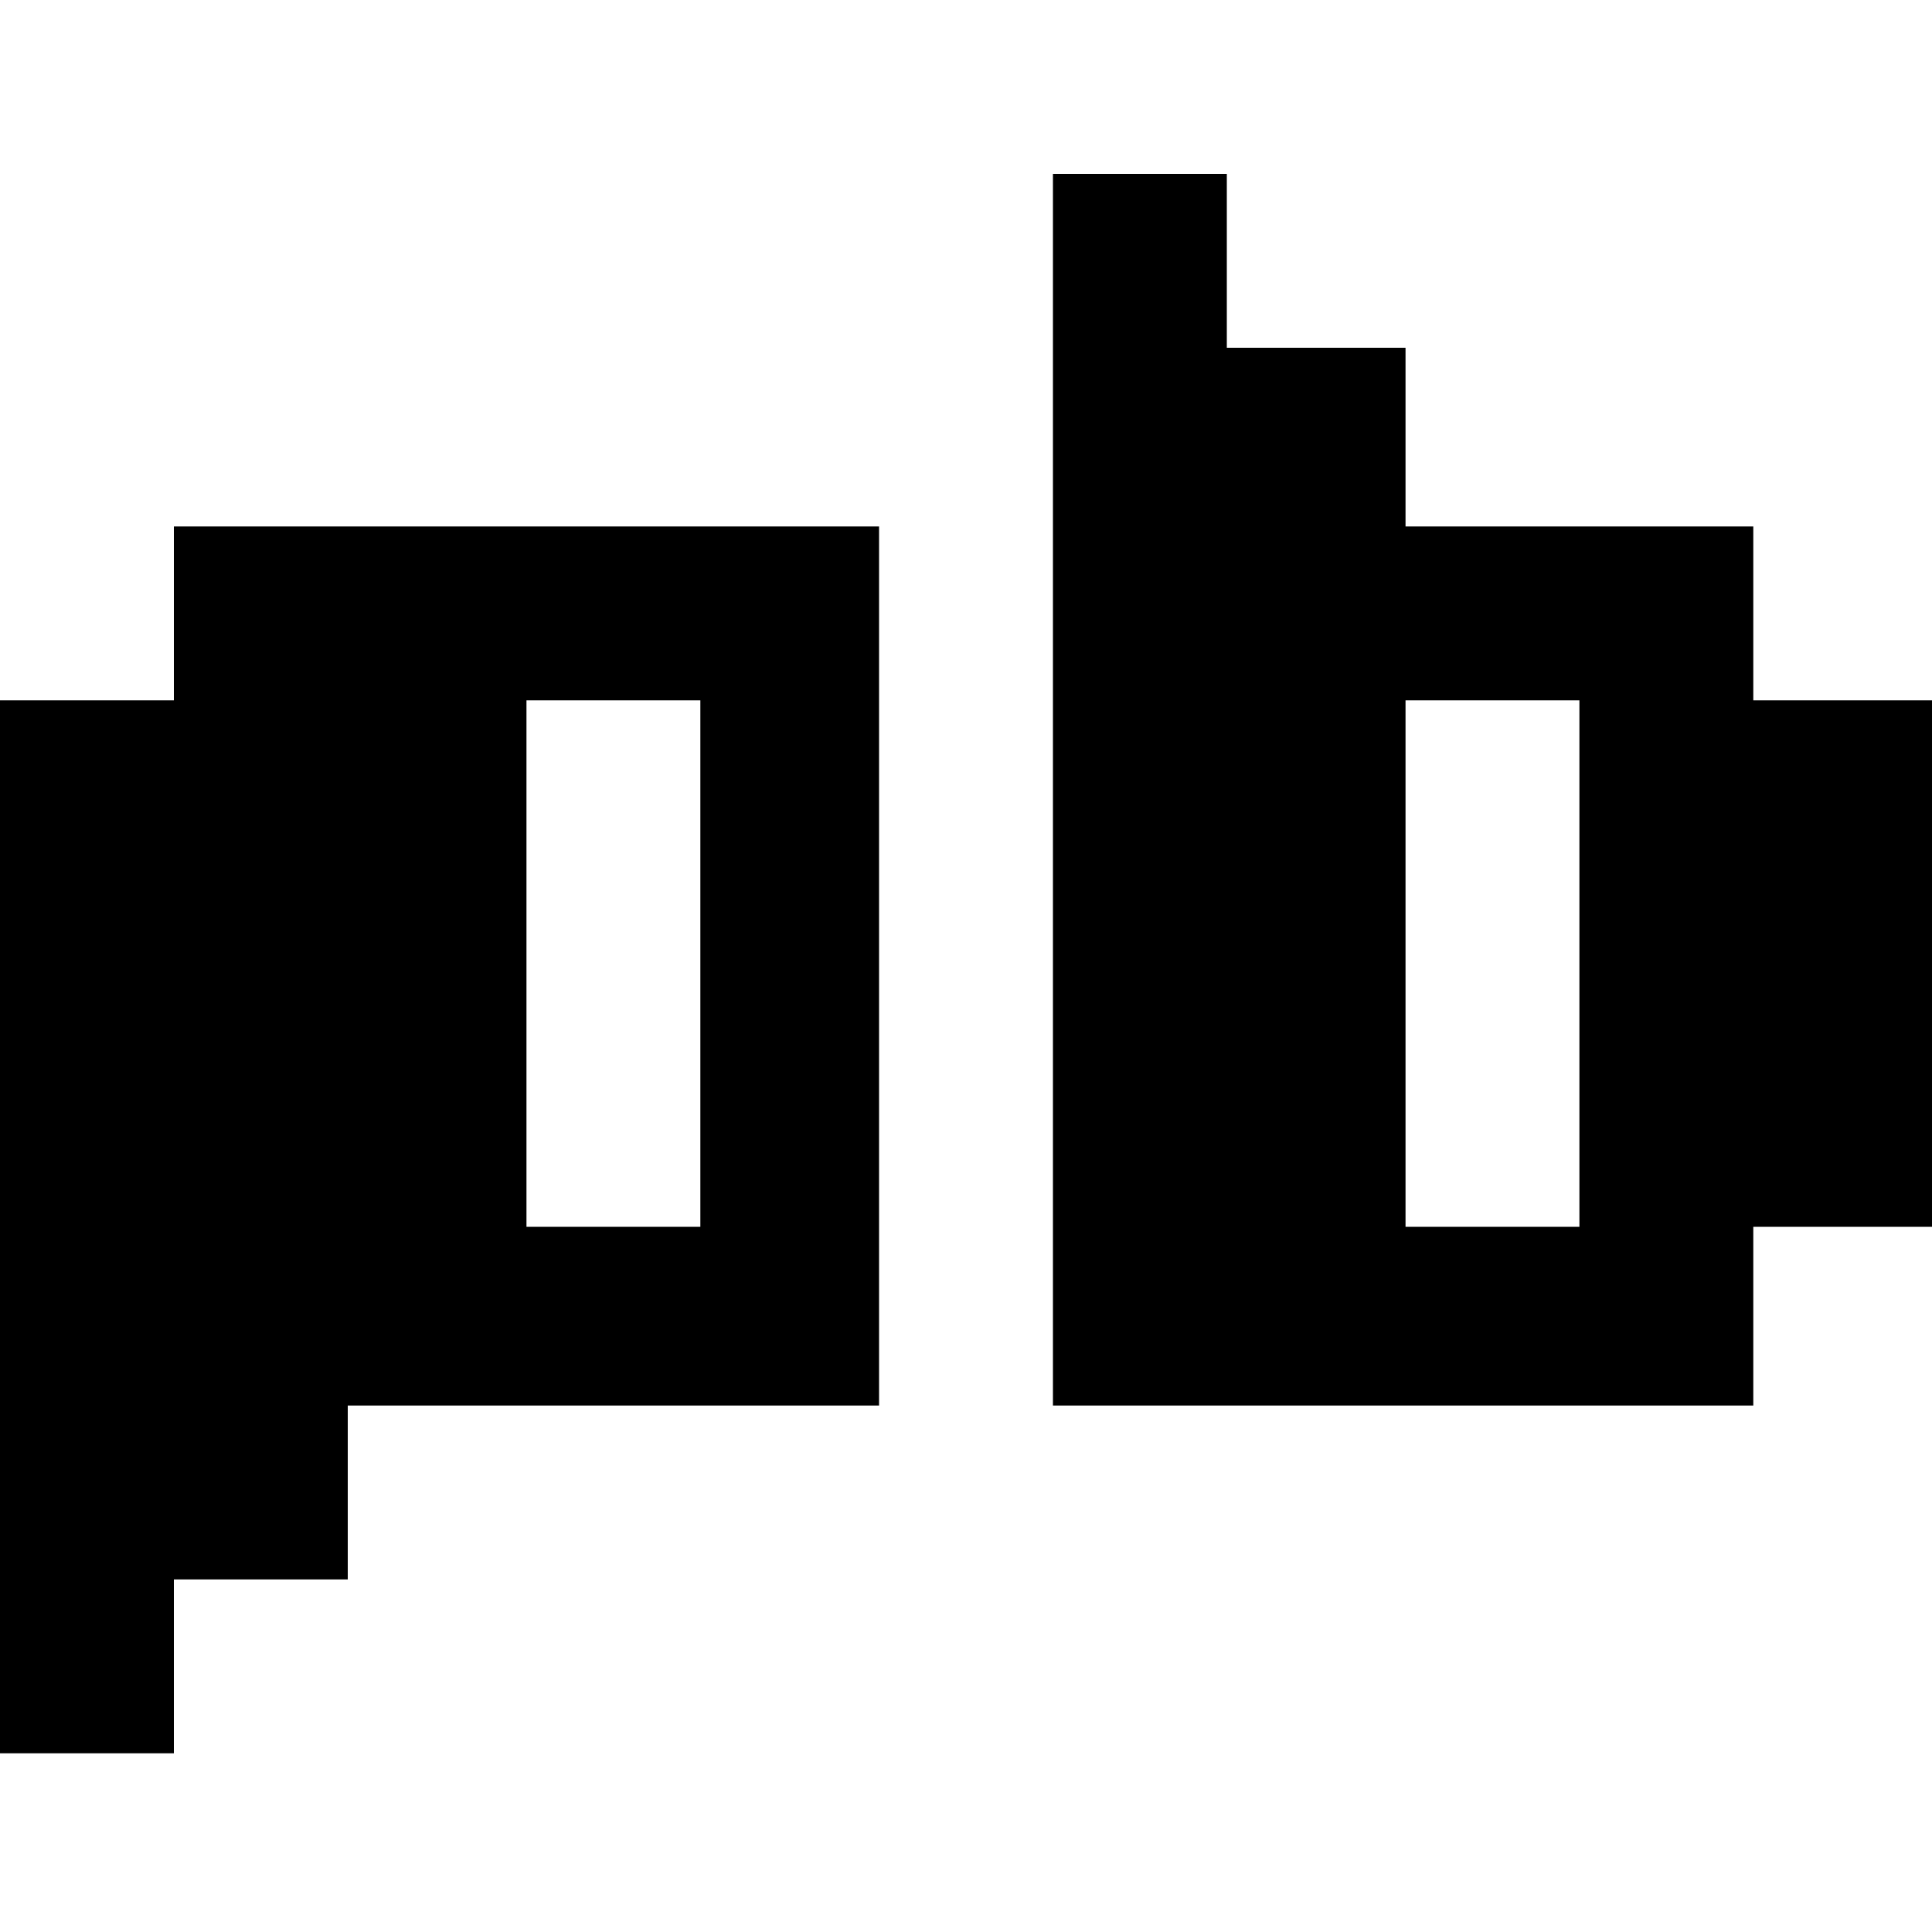 <?xml version="1.0" standalone="no"?>
<!DOCTYPE svg PUBLIC "-//W3C//DTD SVG 20010904//EN"
 "http://www.w3.org/TR/2001/REC-SVG-20010904/DTD/svg10.dtd">
<svg version="1.0" xmlns="http://www.w3.org/2000/svg"
 width="400pt" height="400pt" viewBox="0 0 400 400"
 preserveAspectRatio="xMidYMid meet">
<g transform="translate(0,400) scale(0.1,-0.1)"
fill="#000000" stroke="none">
<path d="M2180 2365 l0 -1275 725 0 725 0 0 185 0 185 185 0 185 0 0 545 0
545 -185 0 -185 0 0 180 0 180 -360 0 -360 0 0 185 0 185 -185 0 -185 0 0 180
0 180 -180 0 -180 0 0 -1275z m1090 -360 l0 -545 -180 0 -180 0 0 545 0 545
180 0 180 0 0 -545z"/>
<path d="M360 2730 l0 -180 -180 0 -180 0 0 -1090 0 -1090 180 0 180 0 0 180
0 180 180 0 180 0 0 180 0 180 550 0 550 0 0 910 0 910 -730 0 -730 0 0 -180z
m1090 -725 l0 -545 -180 0 -180 0 0 545 0 545 180 0 180 0 0 -545z"/>
</g>
</svg>
